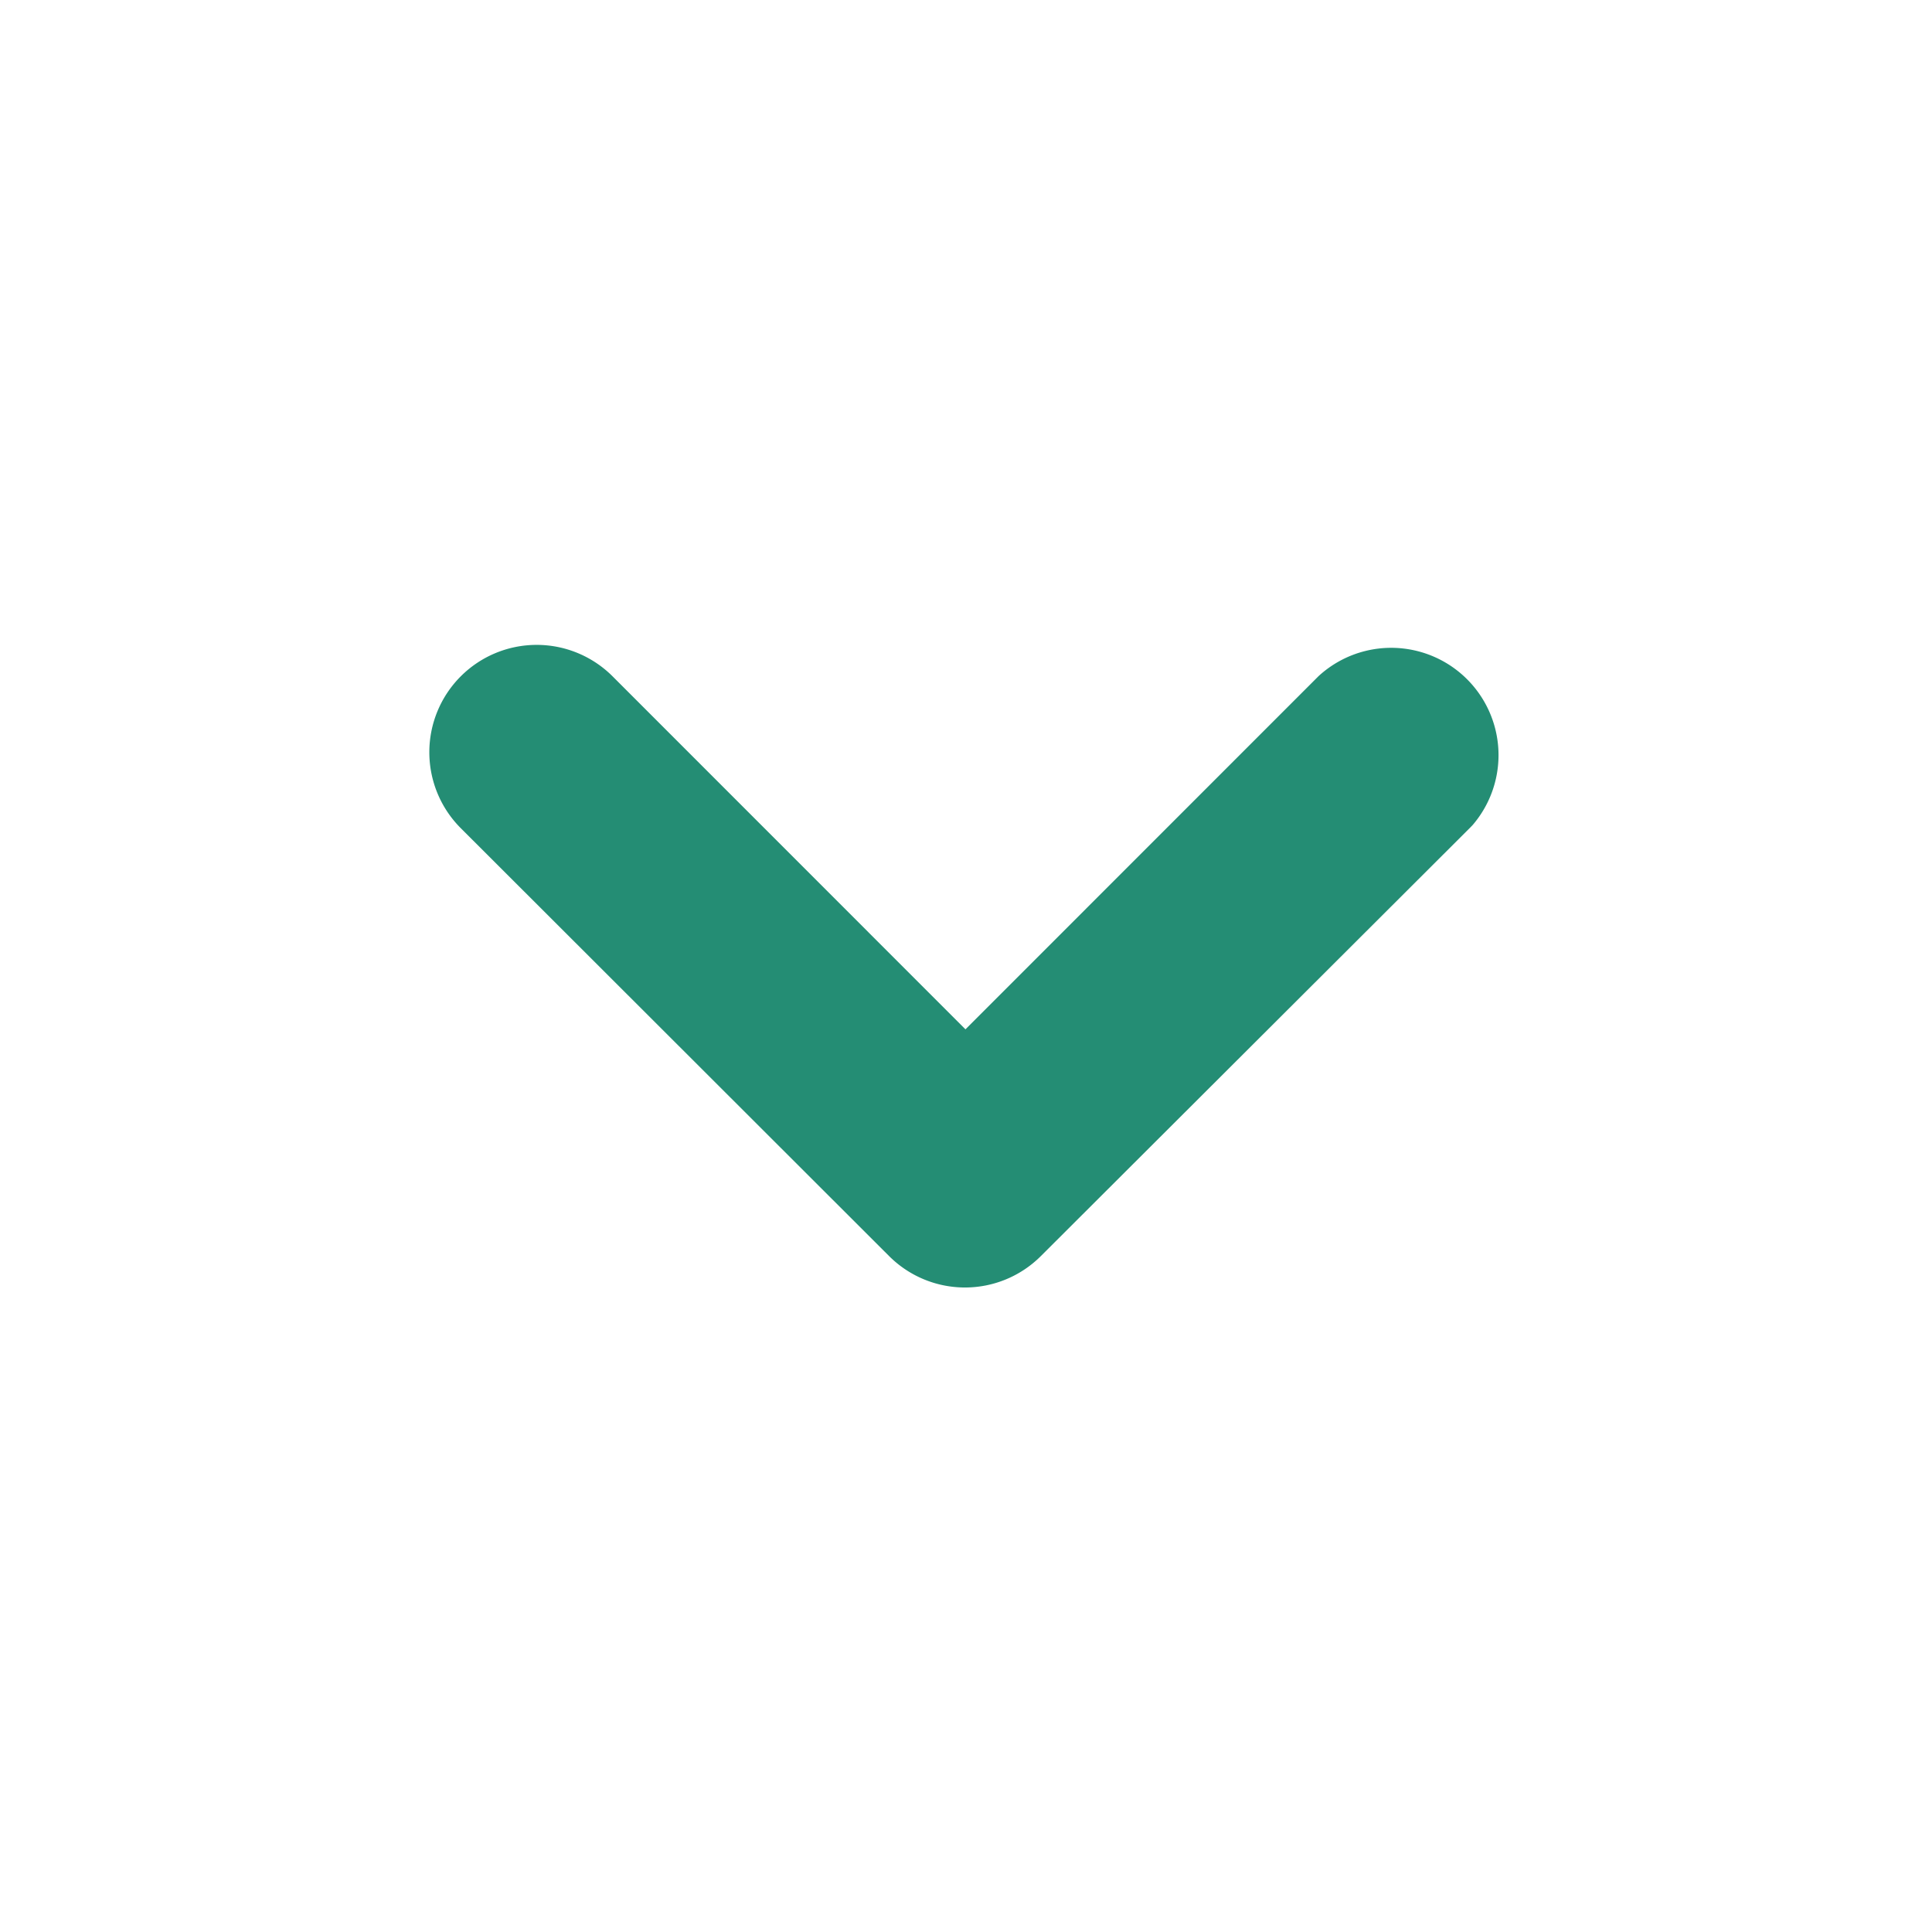 <svg width="18" height="18" fill="none" xmlns="http://www.w3.org/2000/svg"><path d="M4 7.01a1 1 0 0 1 1.706-.71l3.289 3.29 3.289-3.29a1 1 0 0 1 1.437 1.386l-.024.025-4 3.992a1 1 0 0 1-1.413 0L4.293 7.716A1 1 0 0 1 4 7.01Z" fill="#248D74"/></svg>